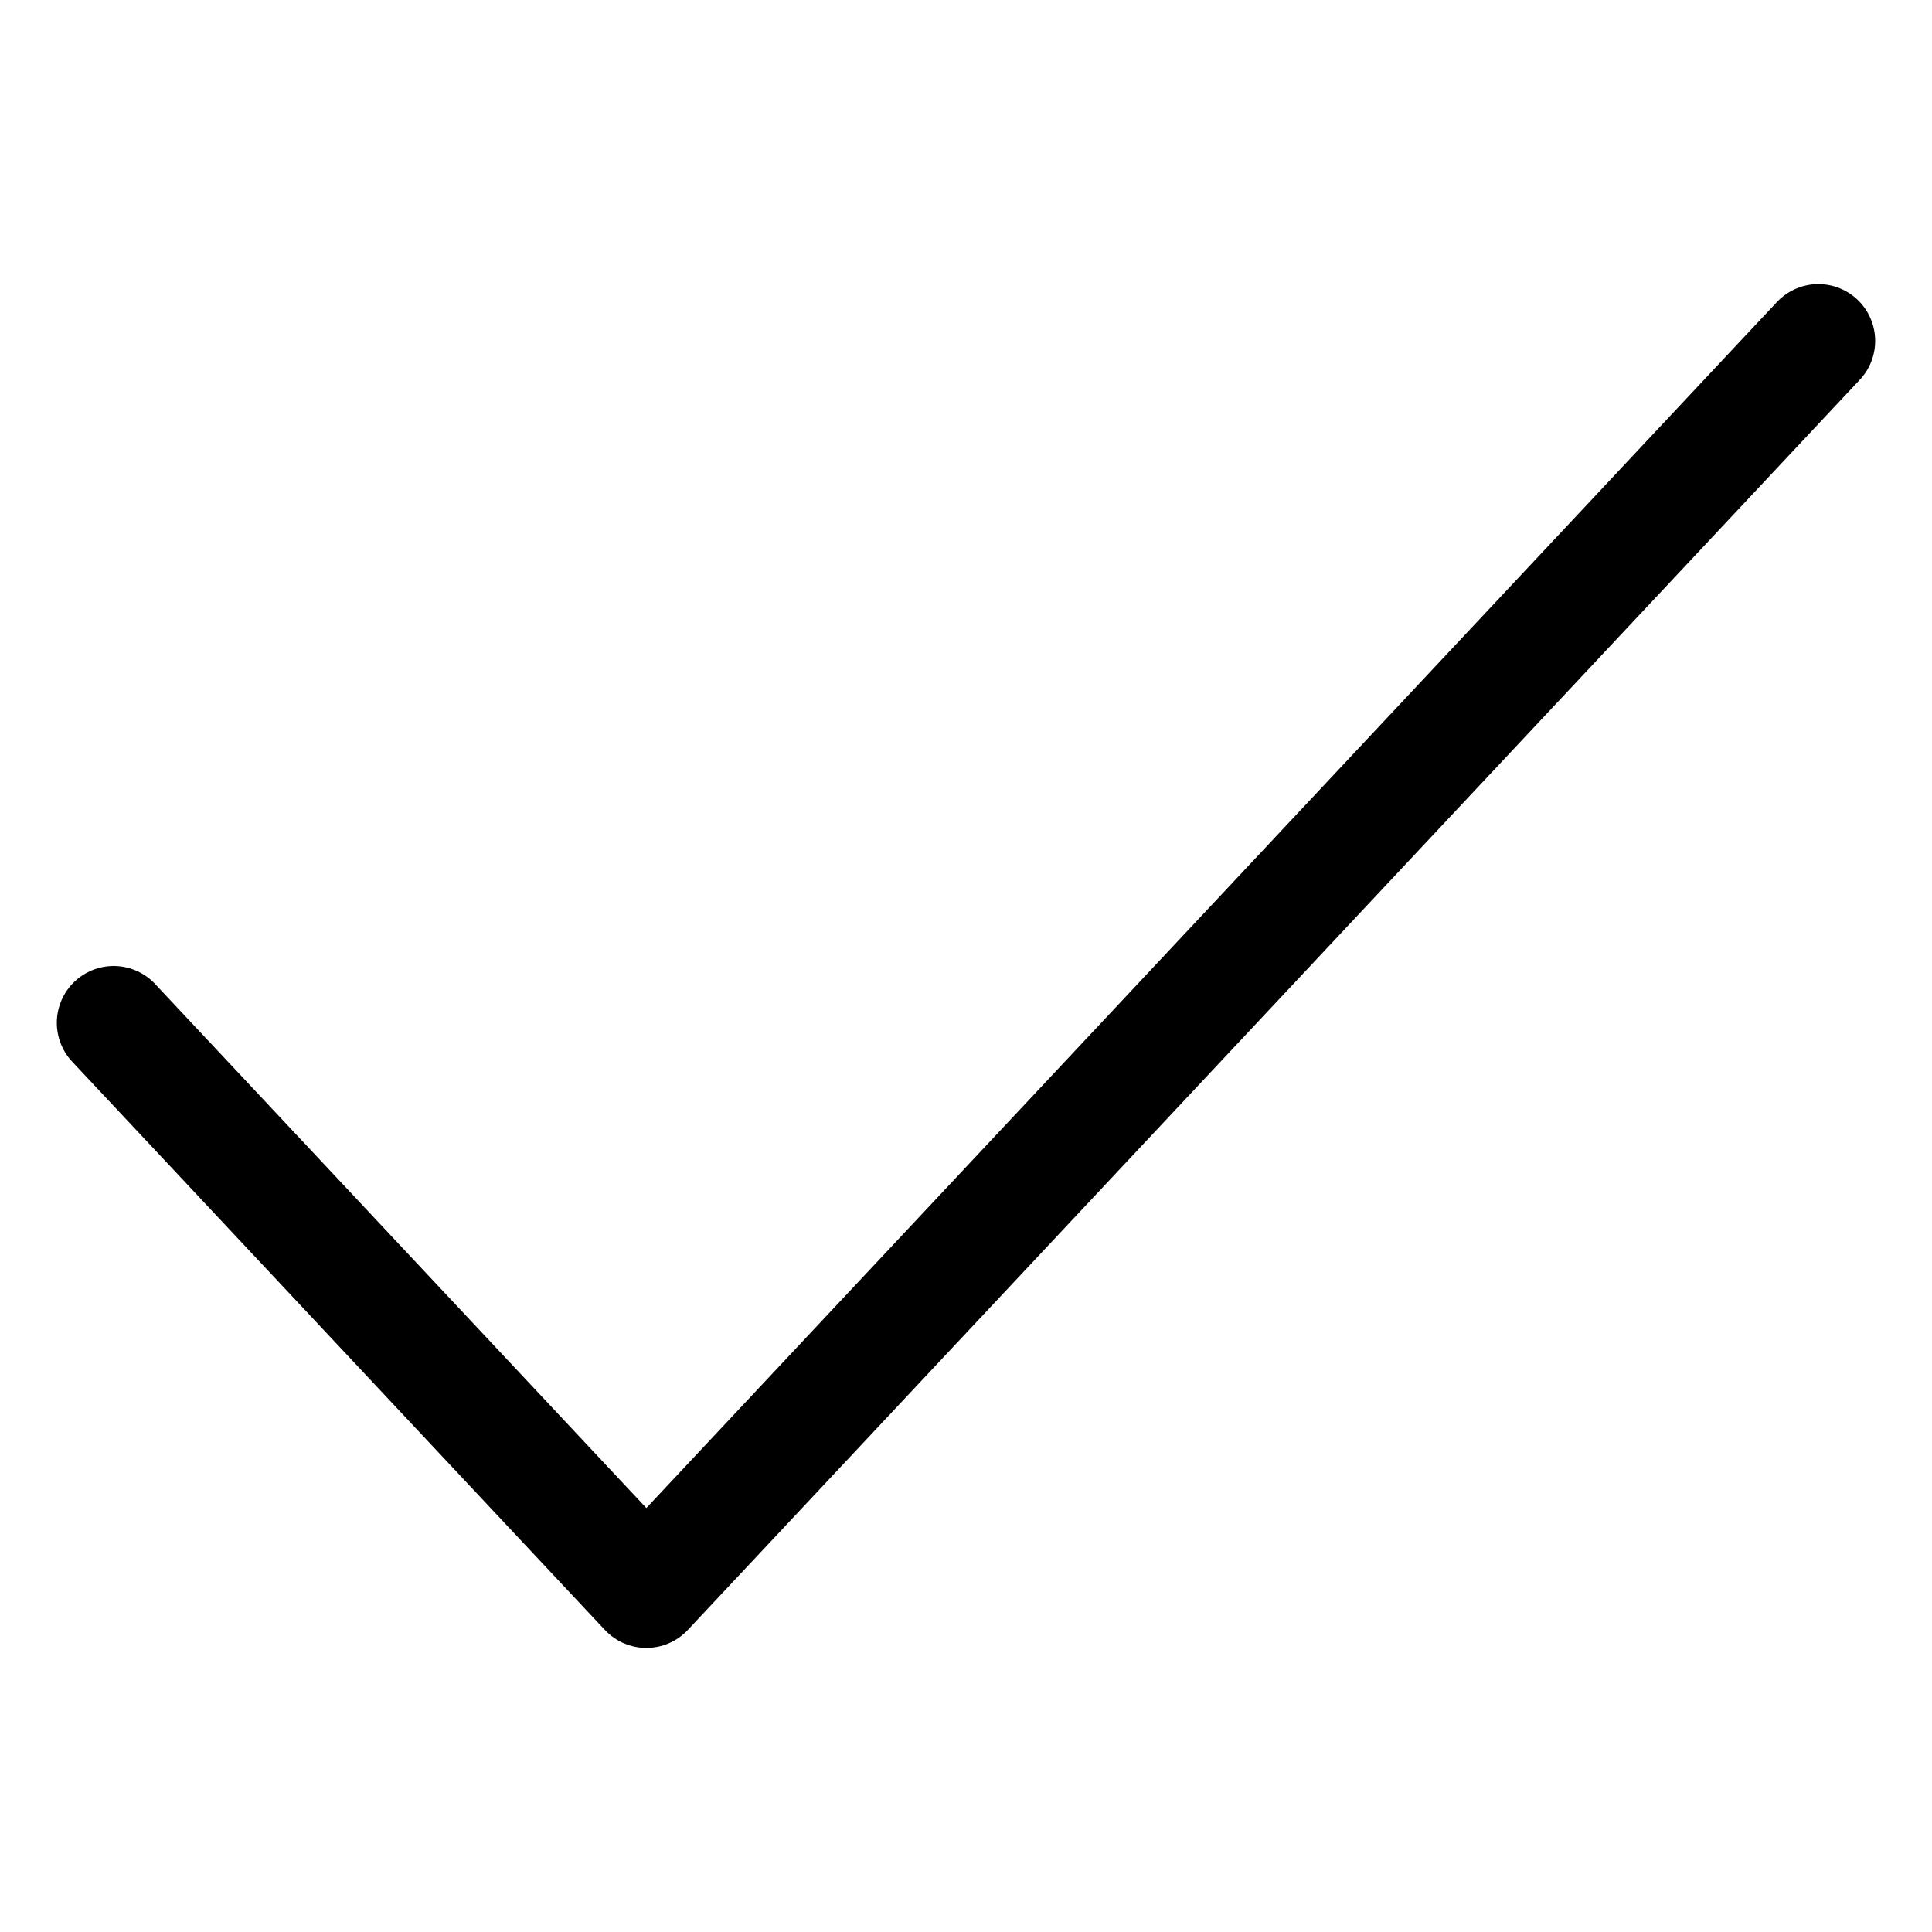 <svg width="22" height="22" viewBox="0 0 22 22" fill="none" xmlns="http://www.w3.org/2000/svg">
<path d="M20.706 3.882L7.36 18.118L1.294 11.647" stroke="currentColor" stroke-width="1.294" stroke-linecap="round" stroke-linejoin="round"/>
</svg>

